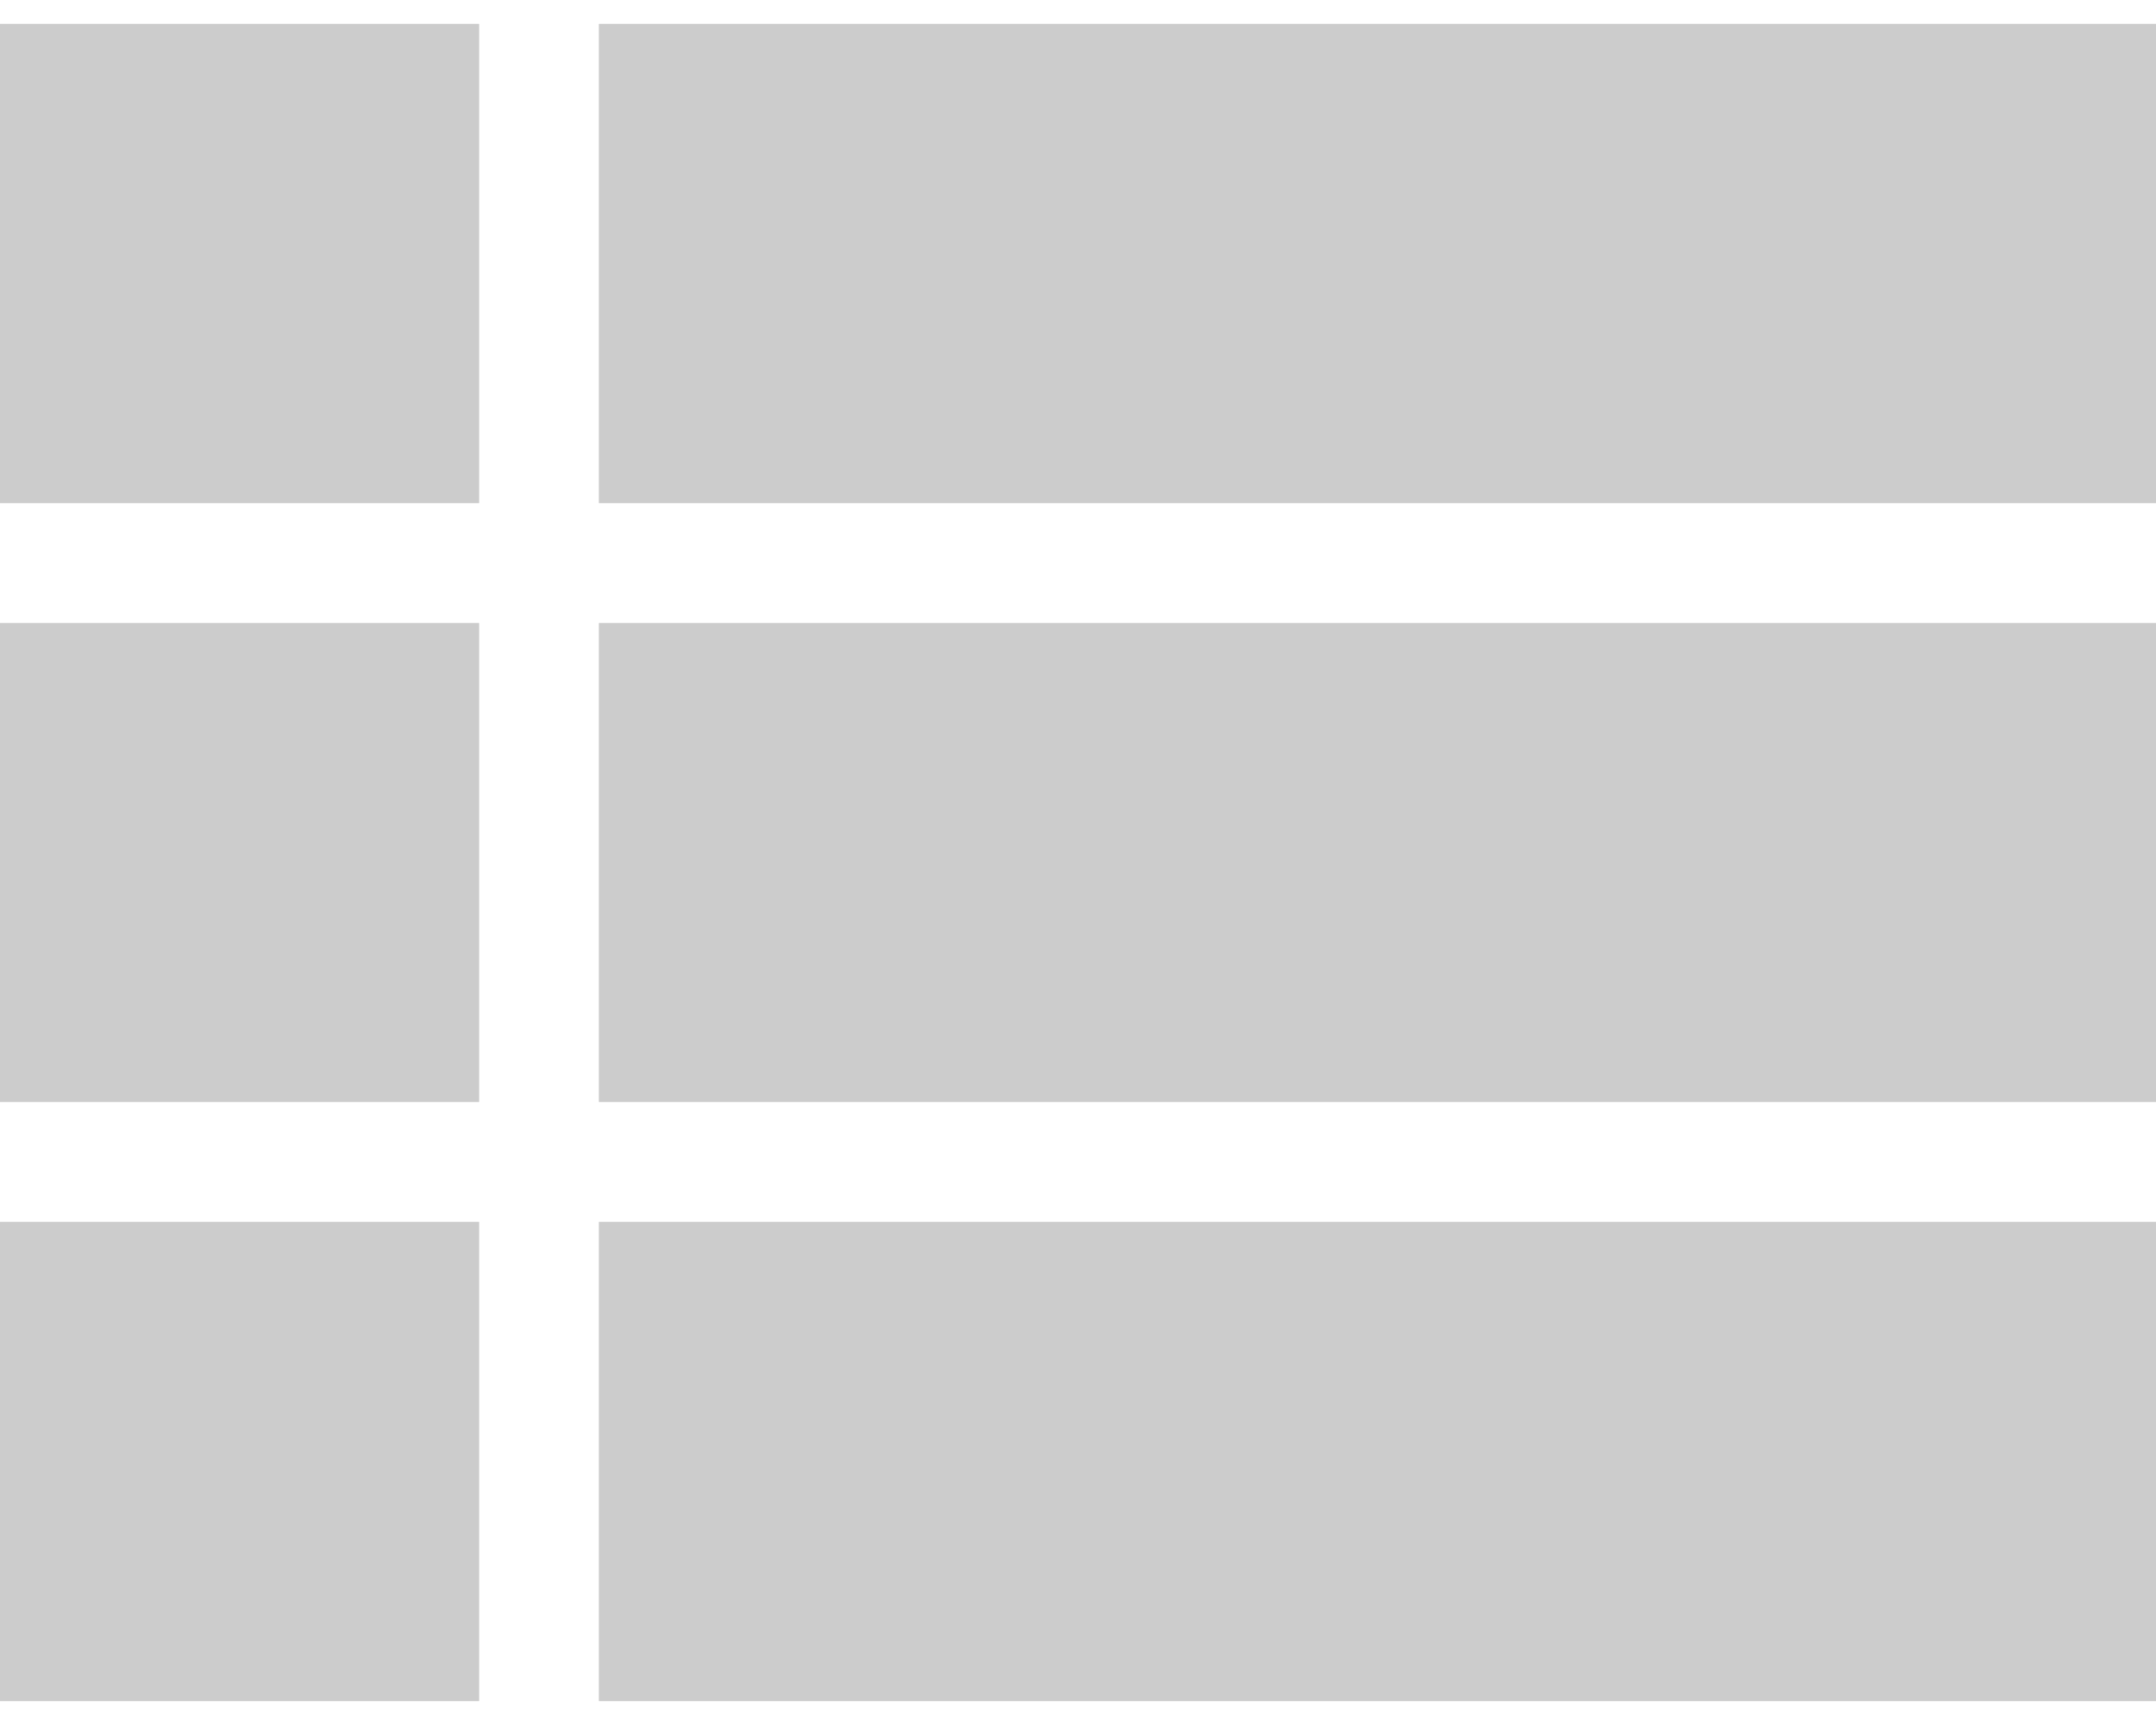 <svg width="30" height="24" viewBox="0 0 30 24" fill="none" xmlns="http://www.w3.org/2000/svg">
<path d="M0 15.333H6.667V8.667H0V15.333ZM0 23.667H6.667V17H0V23.667ZM0 7H6.667V0.333H0V7ZM8.333 15.333H30V8.667H8.333V15.333ZM8.333 23.667H30V17H8.333V23.667ZM8.333 0.333V7H30V0.333H8.333Z" fill="#CCCCCC"/>
</svg>
